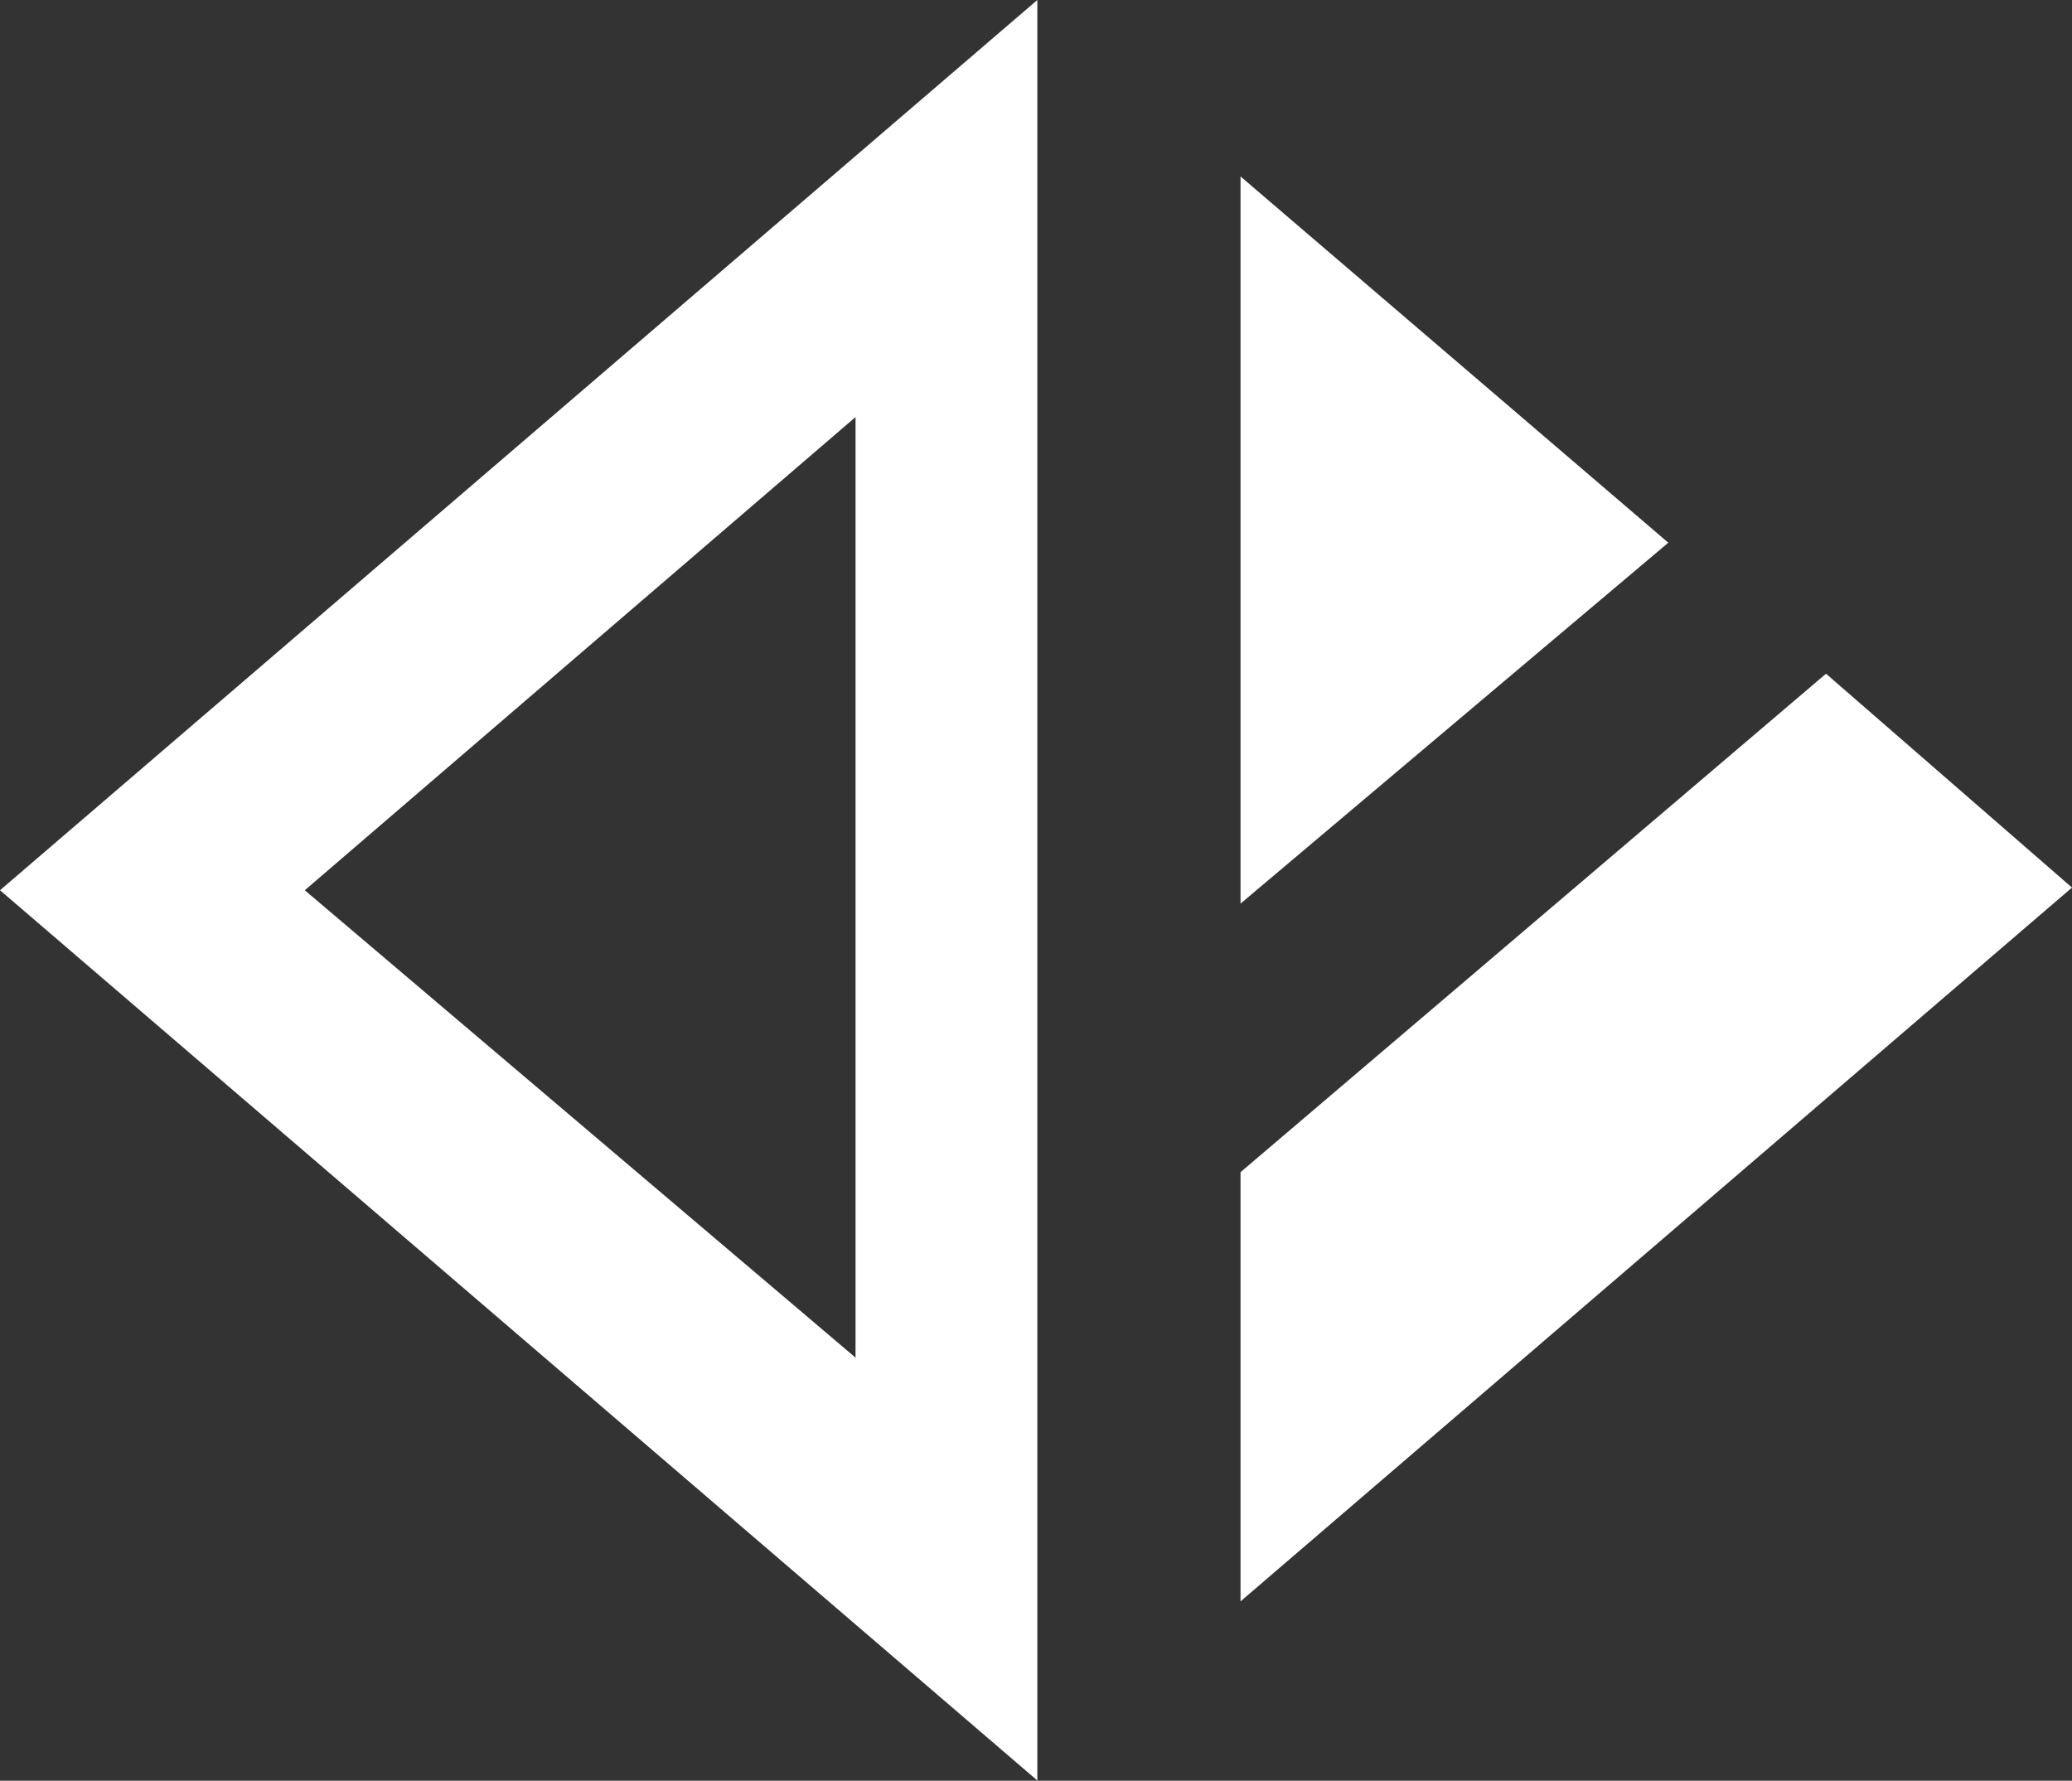 <svg width="555" height="477" viewBox="0 0 555 477" fill="none" xmlns="http://www.w3.org/2000/svg">
<rect x="0" y="0" width="555" height="477" fill="#333333" stroke="none"/>
<path d="M277.858 476.942L0 238.471L277.858 0V476.942ZM555 237.755L332.284 428.961V313.992L489.116 180.465L555 237.755ZM81.639 238.471L229.161 363.67V111.716L81.639 238.471ZM446.864 145.374L332.284 242.052V47.265L446.864 145.374Z" fill="white"/>
</svg>
